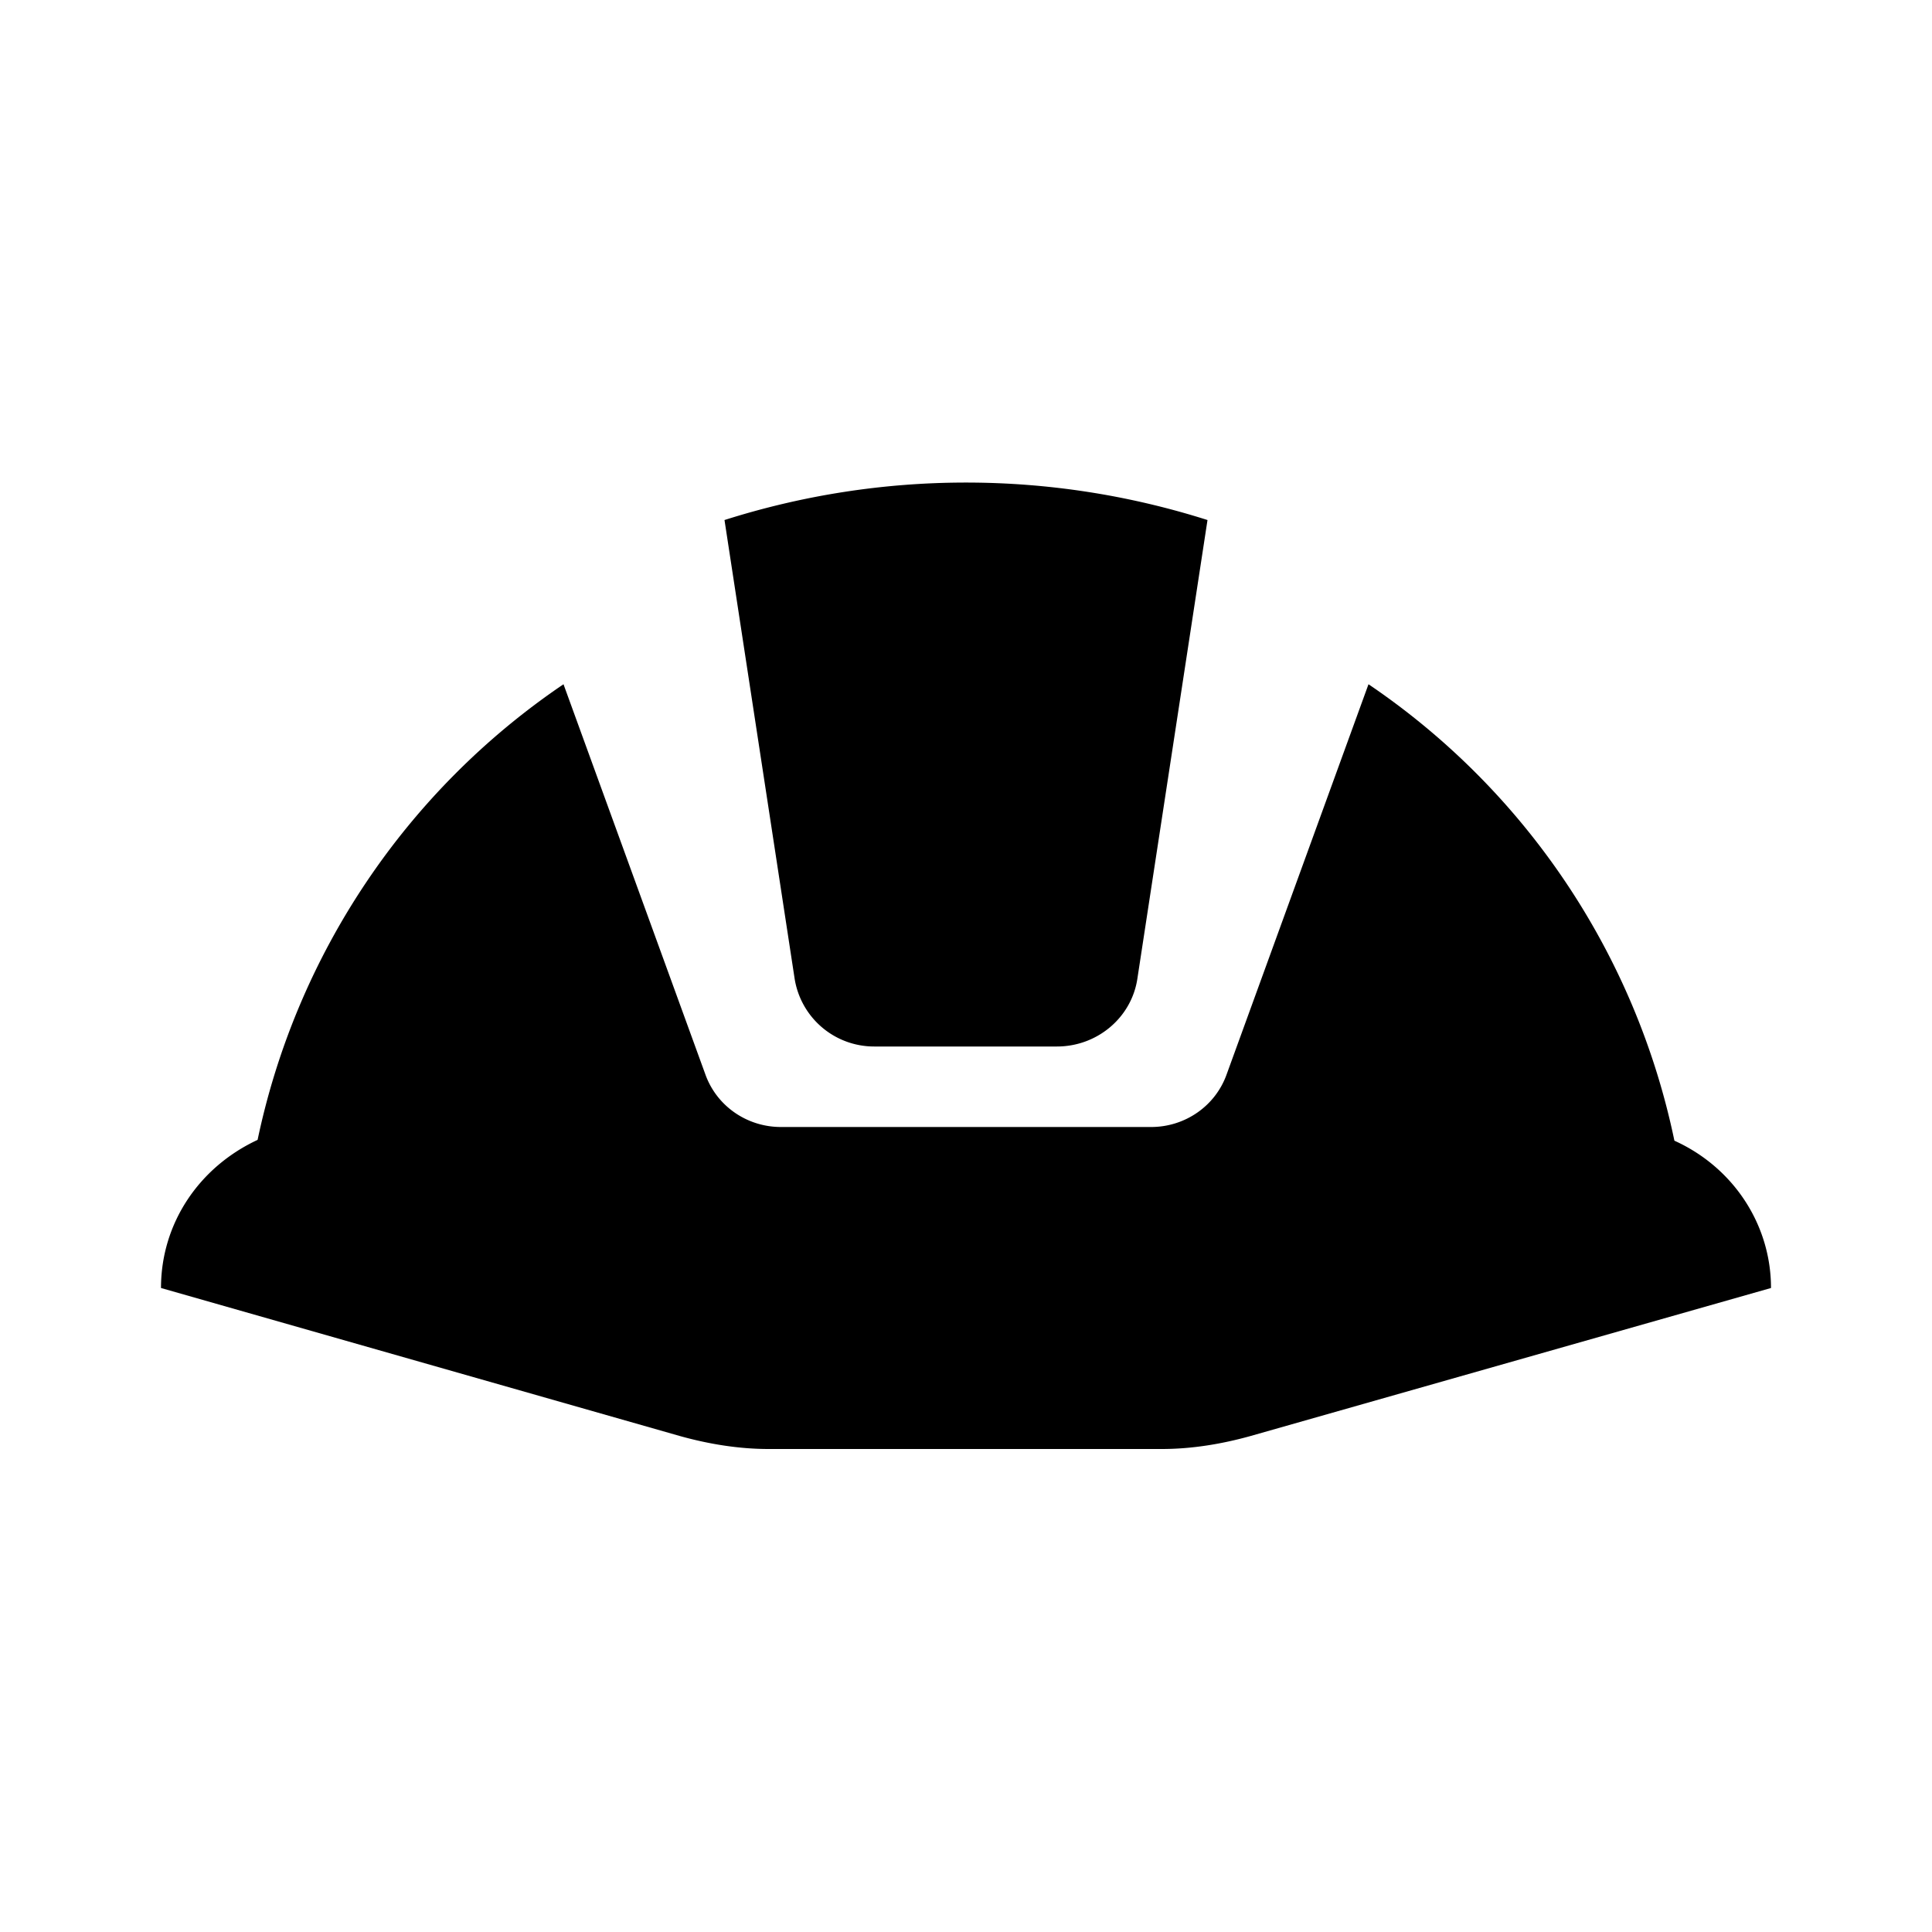 <svg xmlns="http://www.w3.org/2000/svg" viewBox="0 0 24 24"><path d="M9.87 12.15 9 6.46a9.9 9.9 0 0 1 6 0l-.87 5.69c-.07.49-.5.85-1 .85h-2.27a1 1 0 0 1-.99-.85M22 16c0-.79-.47-1.5-1.2-1.83A9.08 9.08 0 0 0 17 8.5l-1.76 4.84c-.14.4-.52.66-.94.66H9.7c-.42 0-.8-.26-.94-.66L7 8.5a9.09 9.09 0 0 0-3.8 5.66C2.47 14.5 2 15.2 2 16l6.45 1.84c.36.1.73.16 1.1.16h4.88c.37 0 .74-.06 1.1-.16z"/></svg>
